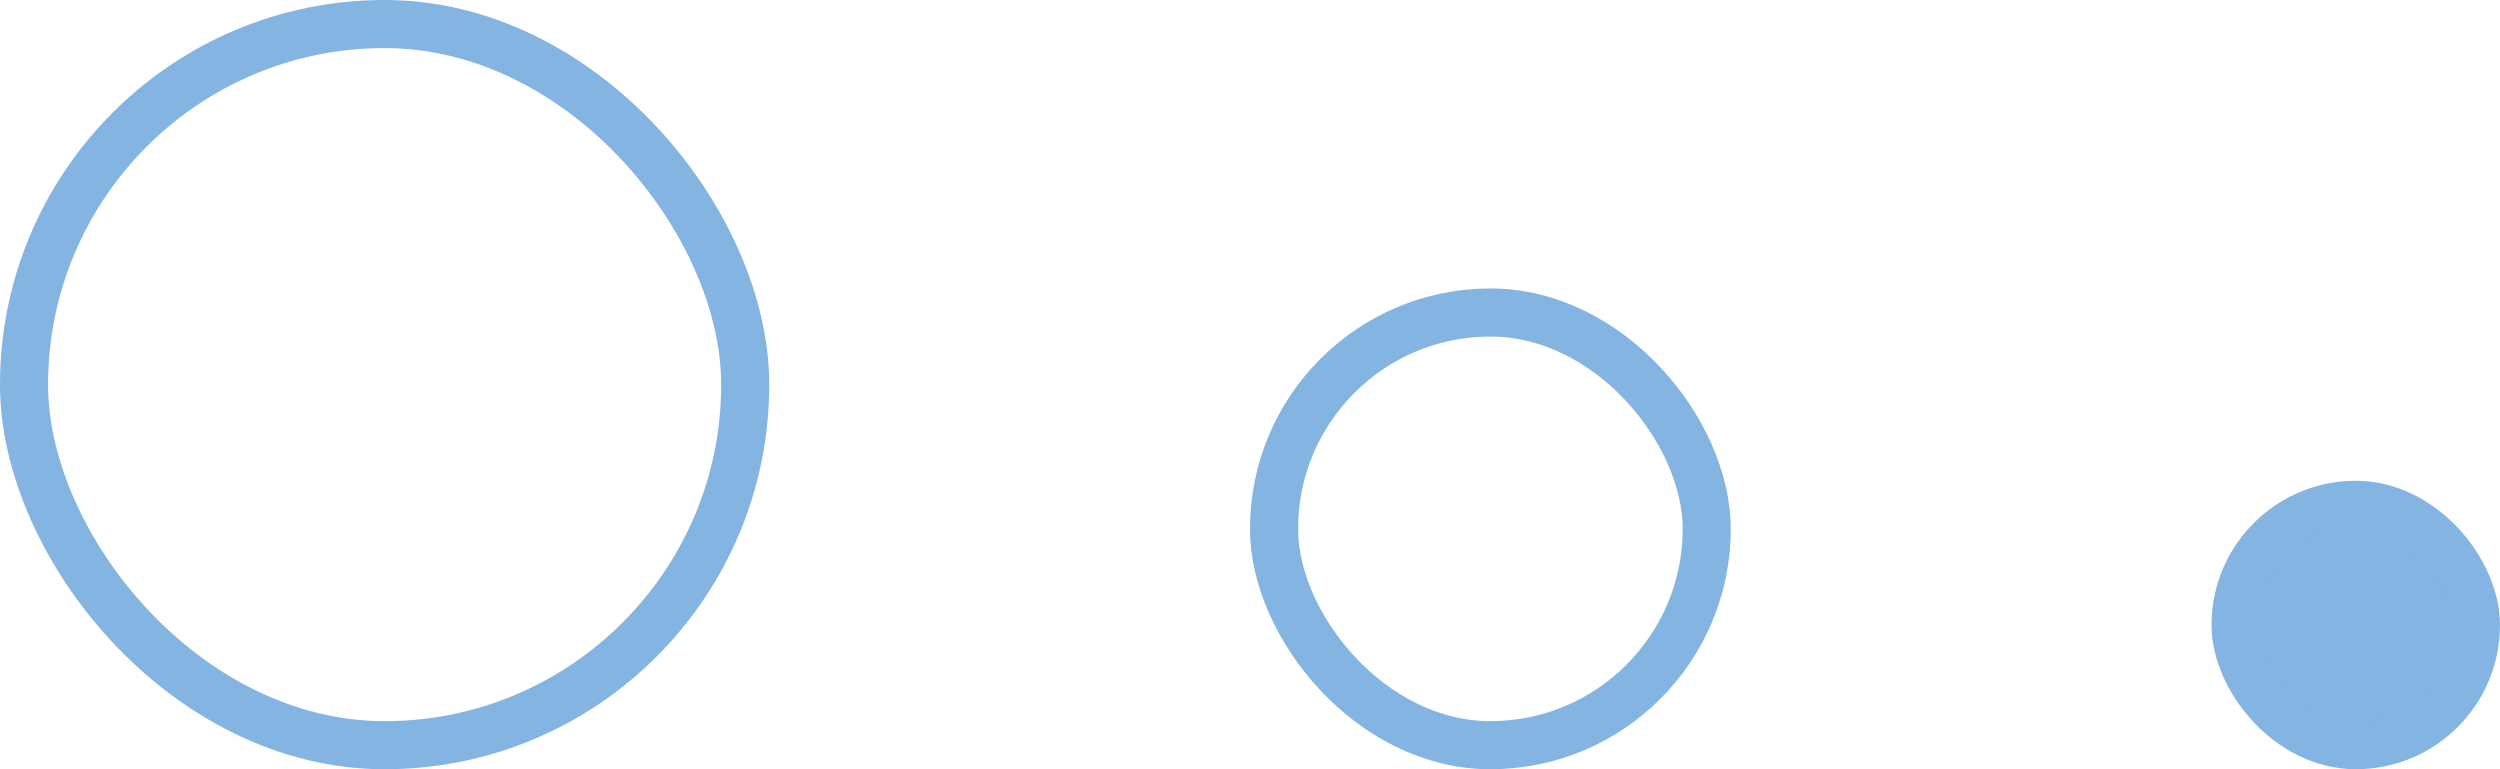 <svg width="52" height="16" viewBox="0 0 52 16" fill="none" xmlns="http://www.w3.org/2000/svg">
<rect x="0.5" y="0.5" width="15" height="15" rx="7.5" stroke="#83B4E2"/>
<rect x="26.5" y="6.5" width="9" height="9" rx="4.5" stroke="#83B4E2"/>
<rect x="46.5" y="10.5" width="5" height="5" rx="2.5" fill="#83B4E2"/>
<rect x="46.5" y="10.5" width="5" height="5" rx="2.5" stroke="#83B4E2"/>
</svg>
